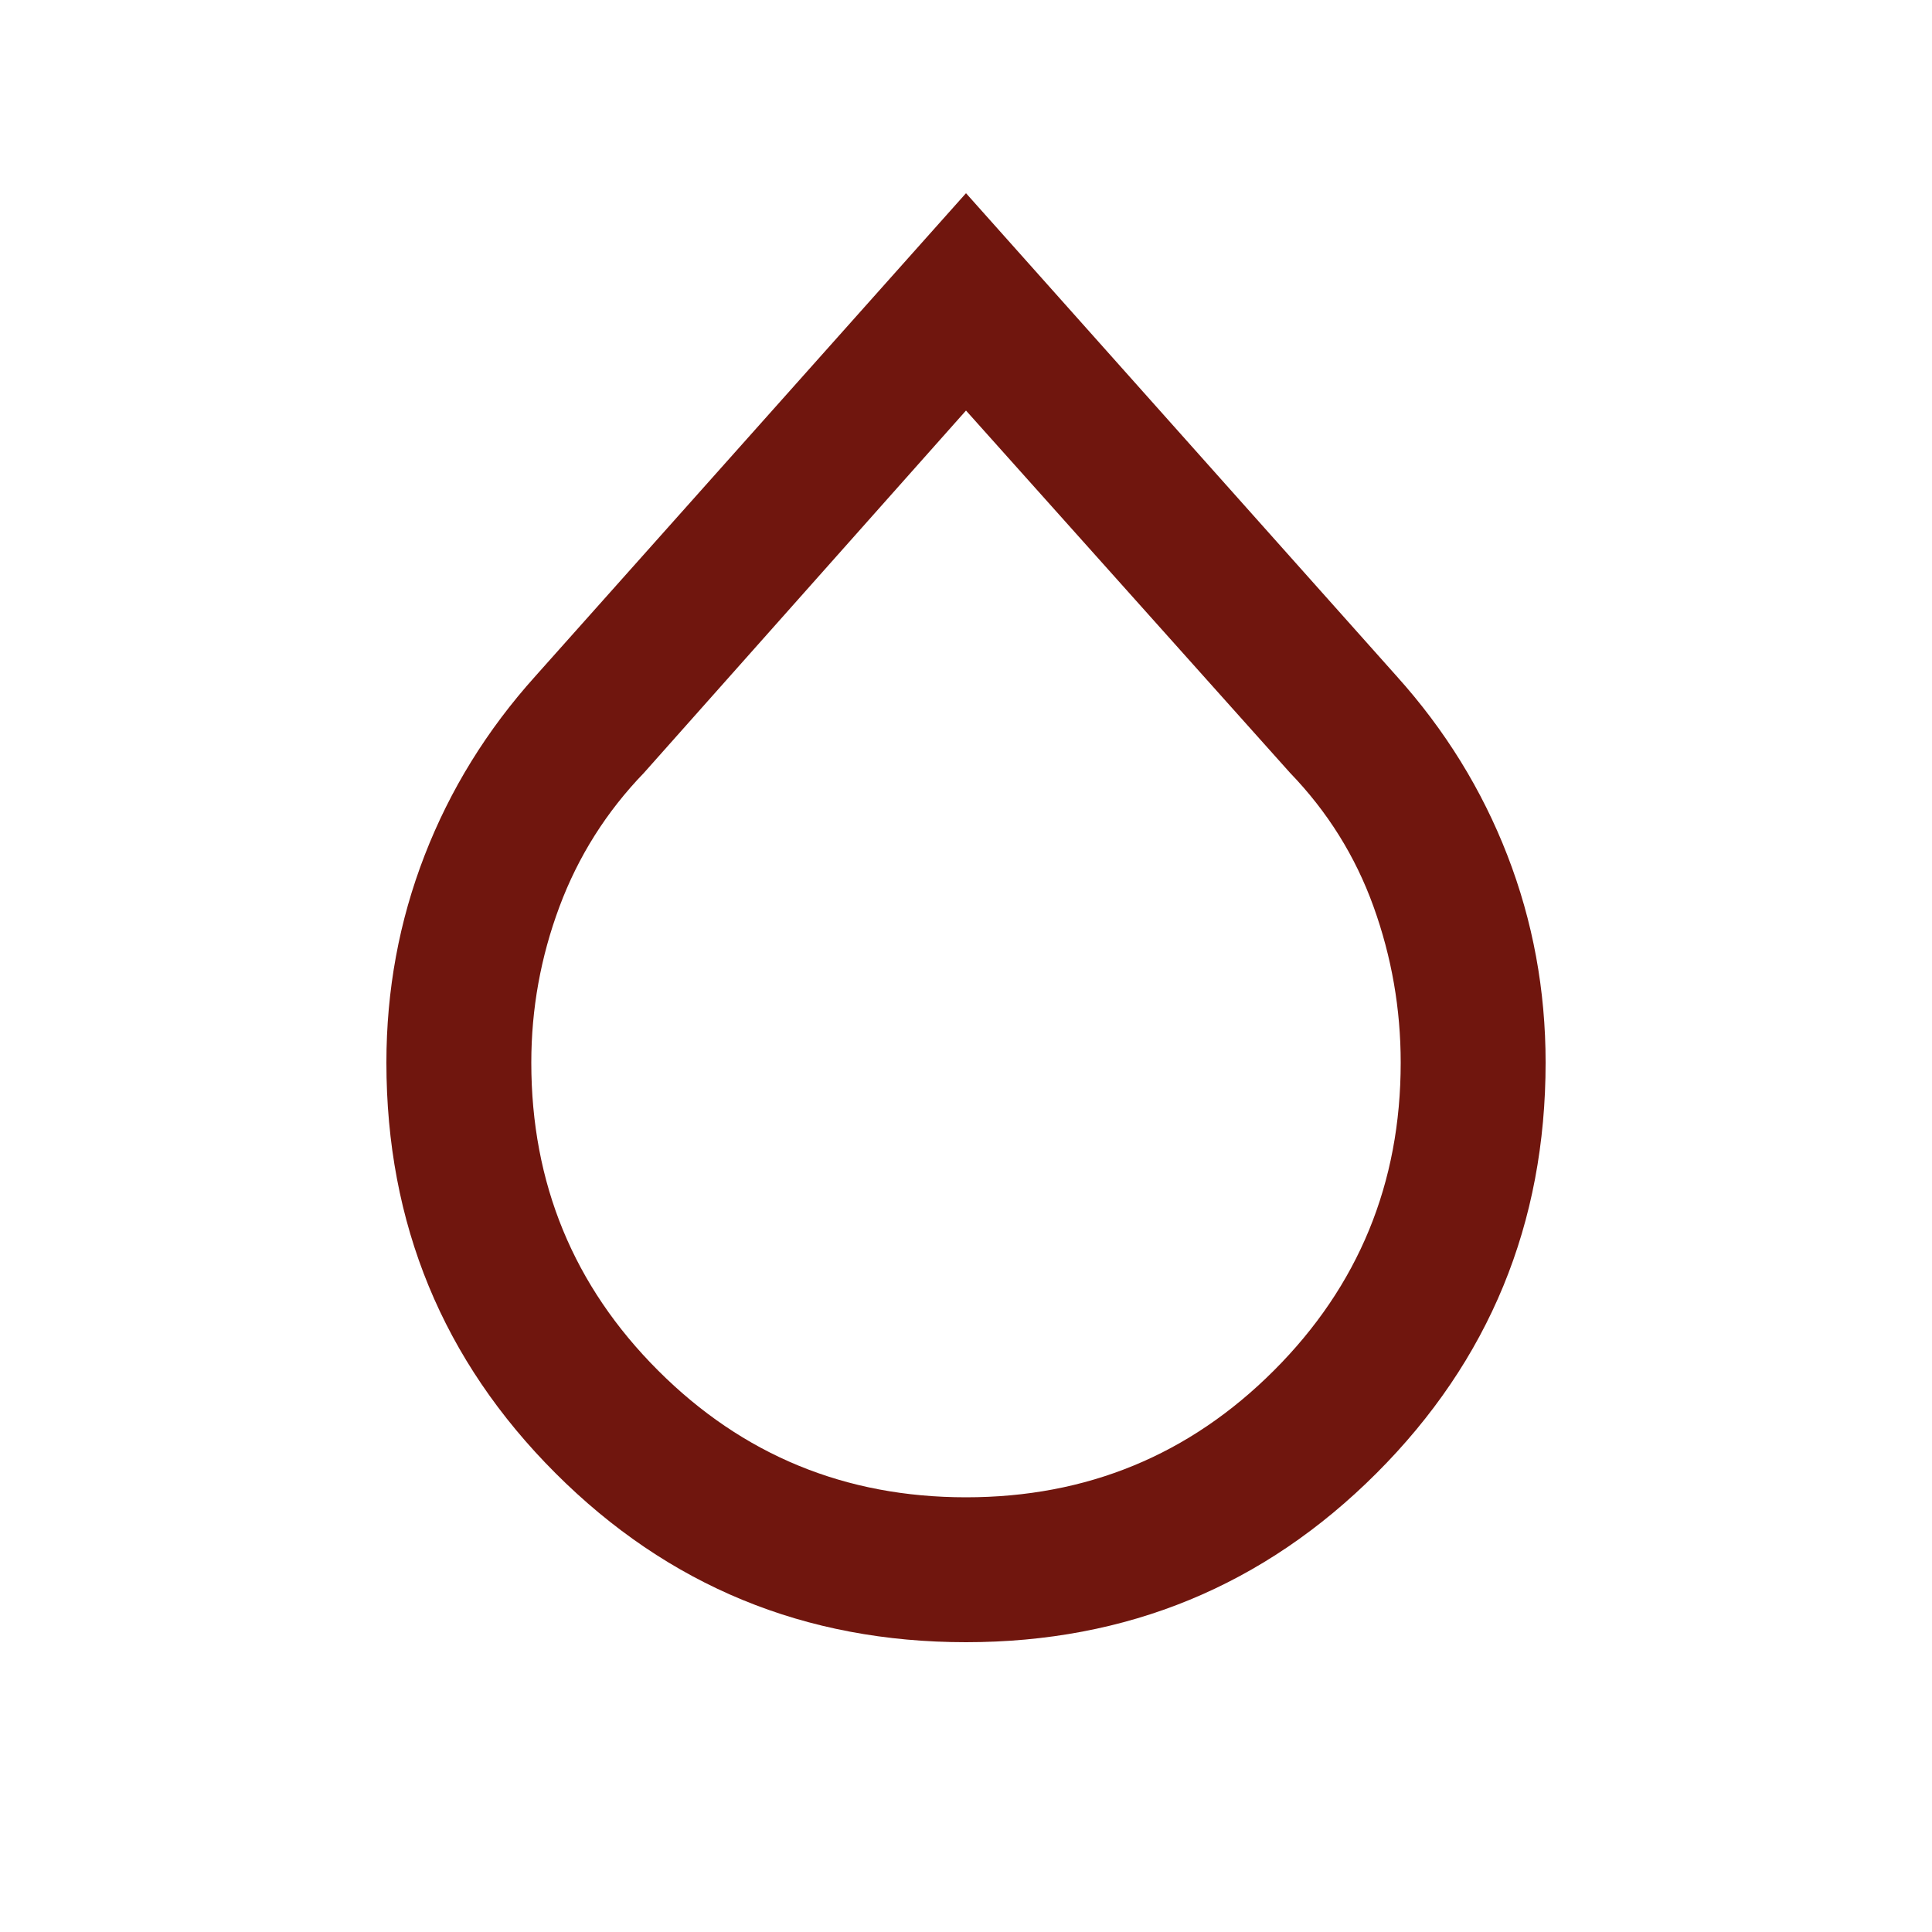 <svg xmlns="http://www.w3.org/2000/svg" height="20px" viewBox="0 -960 960 960" width="20px" fill="#70160E"><path d="M480-144q-120 0-204-84t-84-204q0-54 19-103t55-89l214-240 214 240q36 40 55 89t19 103q0 120-84 204t-204 84Zm0-72q90 0 153-63t63-153q0-40-13.5-77.5T641-576L480-756 320-576q-28 29-42 66.5T264-432q0 90 63 153t153 63Z"/></svg>